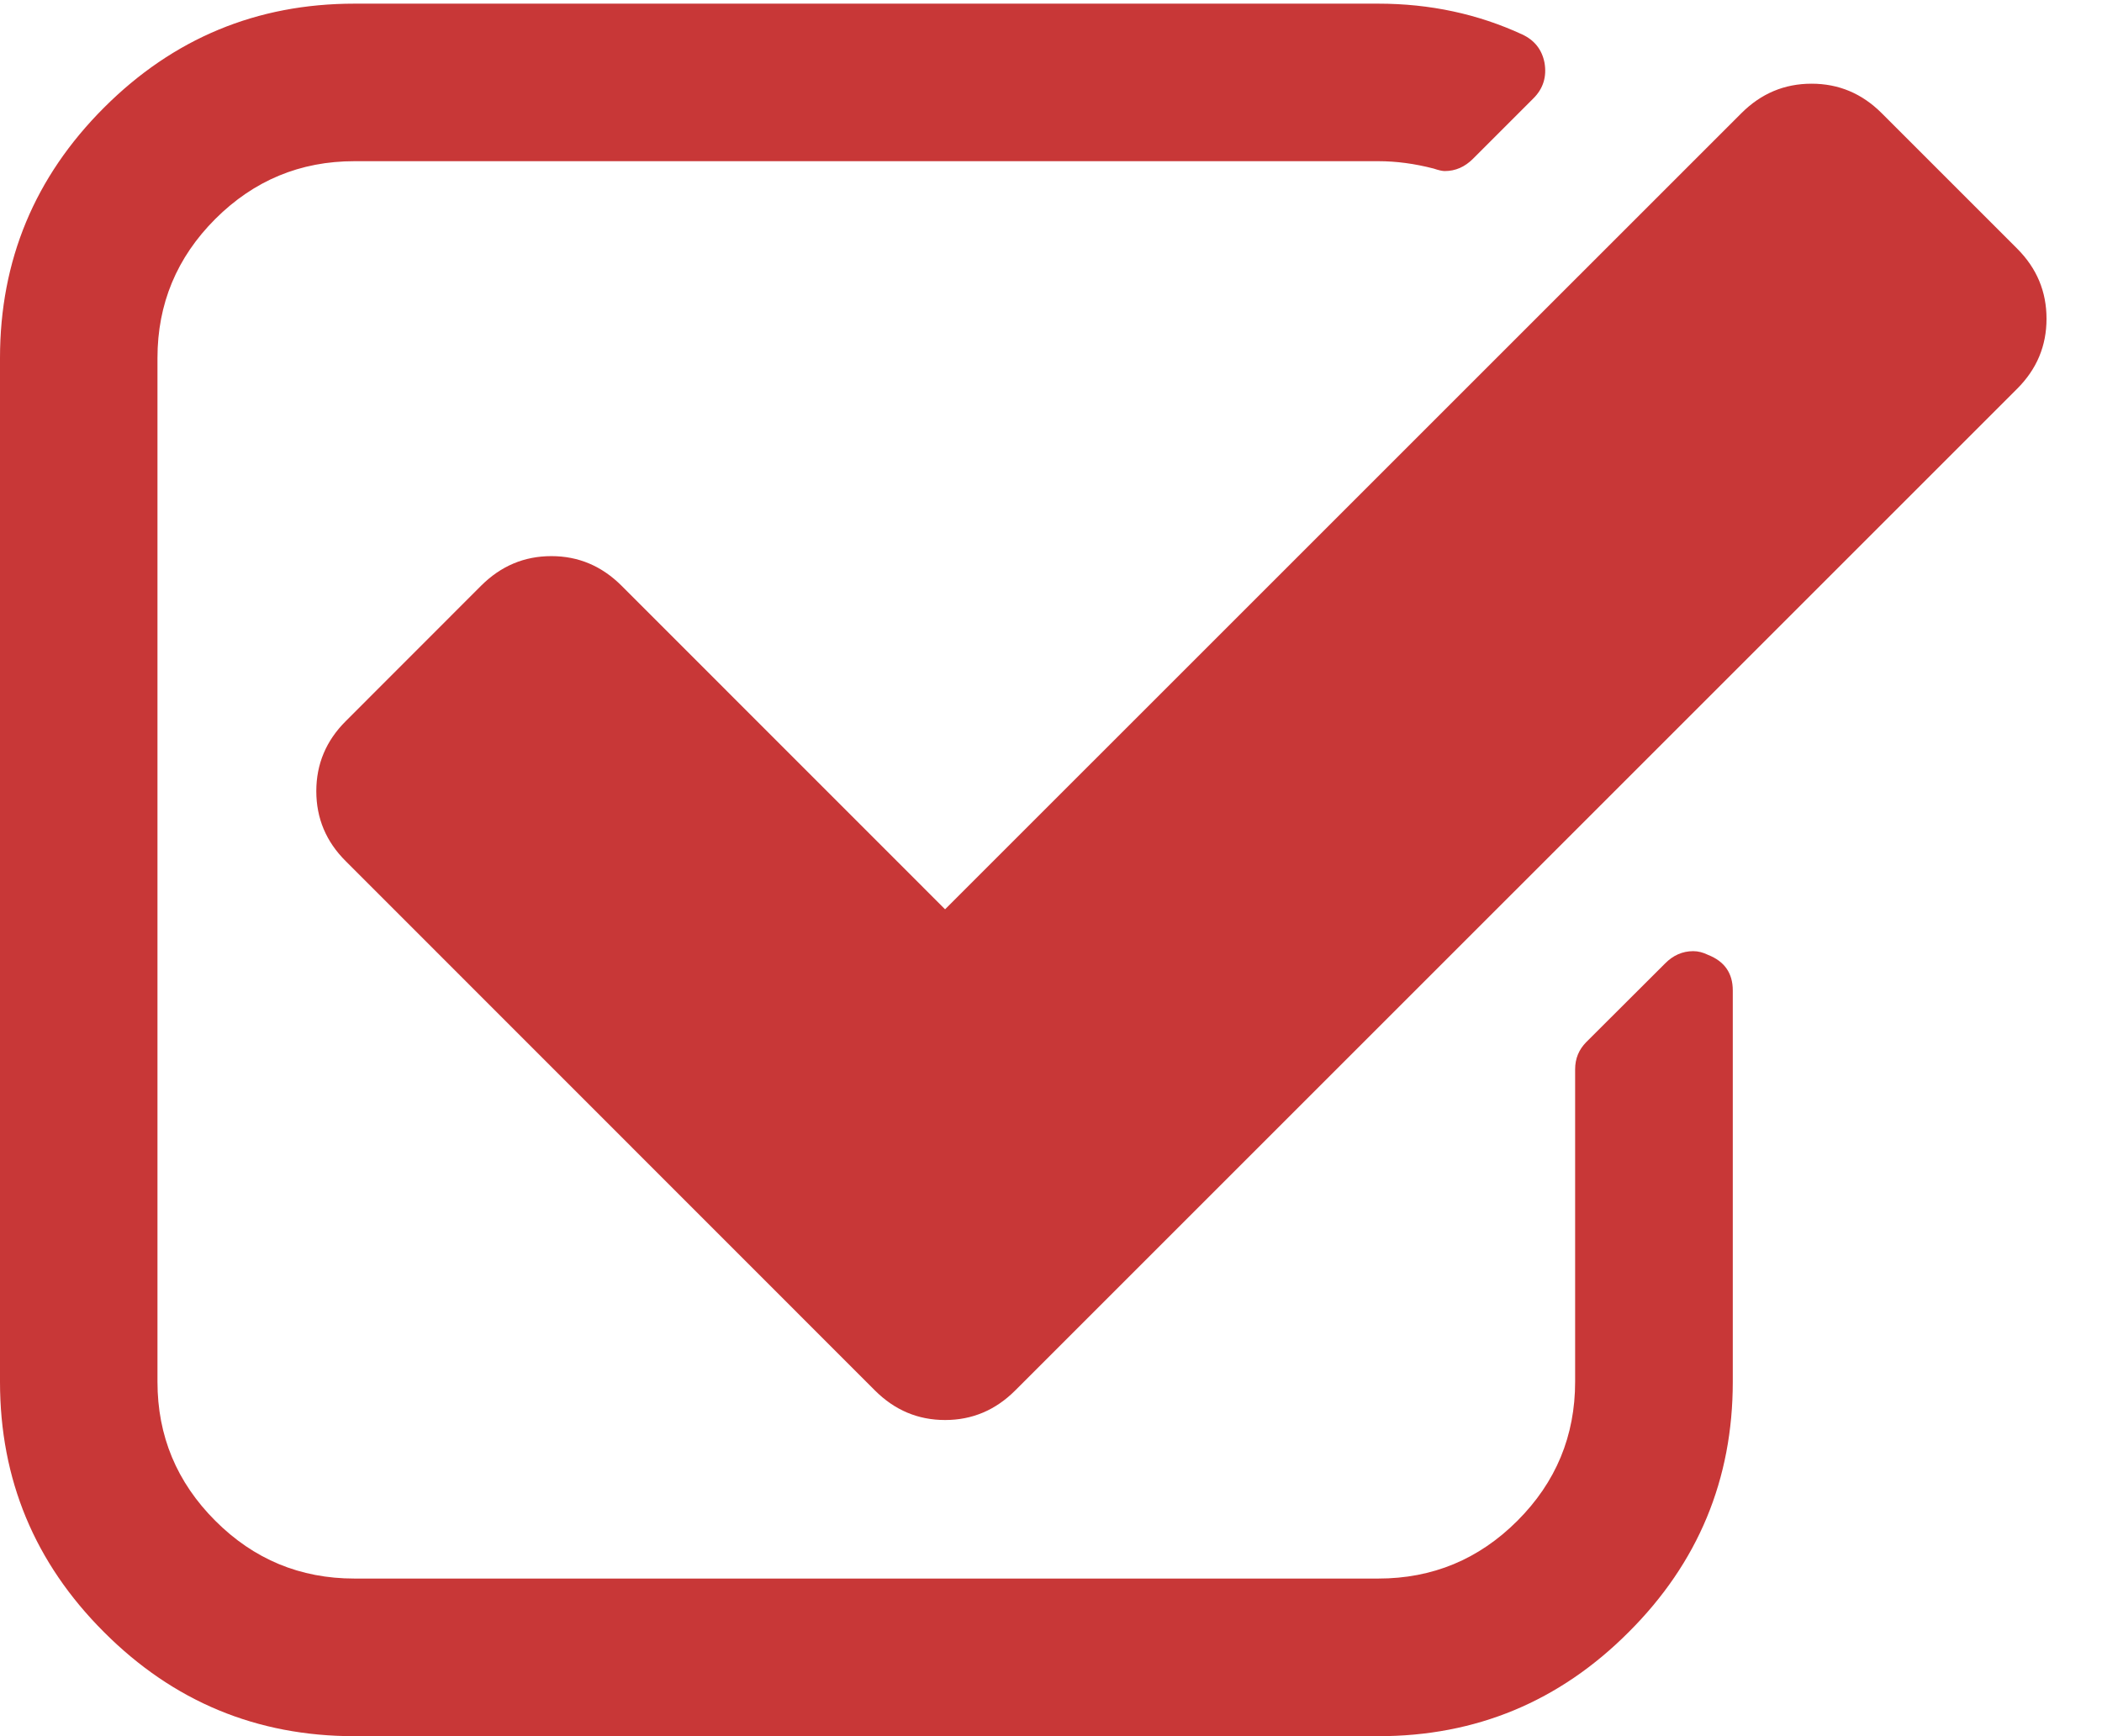 <?xml version="1.0" encoding="utf-8"?>
<!-- Generator: Adobe Illustrator 17.0.0, SVG Export Plug-In . SVG Version: 6.00 Build 0)  -->
<!DOCTYPE svg PUBLIC "-//W3C//DTD SVG 1.1//EN" "http://www.w3.org/Graphics/SVG/1.1/DTD/svg11.dtd">
<svg version="1.1" id="Слой_1" xmlns:x="http://ns.adobe.com/Extensibility/1.0/" xmlns:i="http://ns.adobe.com/AdobeIllustrator/10.0/" xmlns:graph="http://ns.adobe.com/Graphs/1.0/"
	 xmlns="http://www.w3.org/2000/svg" xmlns:xlink="http://www.w3.org/1999/xlink" x="0px" y="0px" width="23px" height="19px"
	 viewBox="0 0 23 19" enable-background="new 0 0 23 19" xml:space="preserve">
<switch>
	<g i:extraneous="self">
		<g>
			<path fill="#c83737" d="M18.96,10.839v4.283c0,1.068-0.379,1.981-1.139,2.739C17.063,18.621,16.15,19,15.082,19H3.878
				c-1.068,0-1.982-0.379-2.74-1.139C0.379,17.103,0,16.19,0,15.122V3.918c0-1.068,0.379-1.981,1.138-2.74
				C1.896,0.42,2.81,0.04,3.878,0.04h11.203c0.566,0,1.09,0.113,1.575,0.337c0.135,0.063,0.216,0.166,0.244,0.31
				c0.026,0.152-0.014,0.283-0.122,0.39l-0.66,0.66c-0.09,0.09-0.192,0.135-0.31,0.135c-0.026,0-0.067-0.009-0.12-0.027
				c-0.208-0.054-0.41-0.081-0.607-0.081H3.878c-0.593,0-1.1,0.211-1.522,0.632c-0.422,0.422-0.633,0.93-0.633,1.522v11.203
				c0,0.593,0.211,1.1,0.633,1.522s0.929,0.632,1.522,0.632h11.203c0.593,0,1.1-0.21,1.522-0.632s0.632-0.929,0.632-1.522v-3.419
				c0-0.118,0.041-0.216,0.122-0.298l0.862-0.86c0.088-0.09,0.192-0.135,0.308-0.135c0.055,0,0.108,0.014,0.163,0.041
				C18.87,10.521,18.96,10.65,18.96,10.839z M22.071,4.255L11.109,15.216c-0.216,0.216-0.471,0.324-0.768,0.324
				c-0.297,0-0.552-0.108-0.768-0.324L3.784,9.425c-0.216-0.214-0.323-0.47-0.323-0.767c0-0.296,0.107-0.552,0.323-0.767
				l1.481-1.482c0.216-0.215,0.471-0.323,0.768-0.323S6.584,6.194,6.8,6.409l3.541,3.542l8.713-8.712
				c0.216-0.216,0.471-0.323,0.768-0.323c0.297,0,0.552,0.107,0.768,0.323l1.481,1.481c0.216,0.216,0.322,0.471,0.322,0.768
				S22.287,4.039,22.071,4.255z"/>
		</g>
	</g>
</switch>
</svg>
